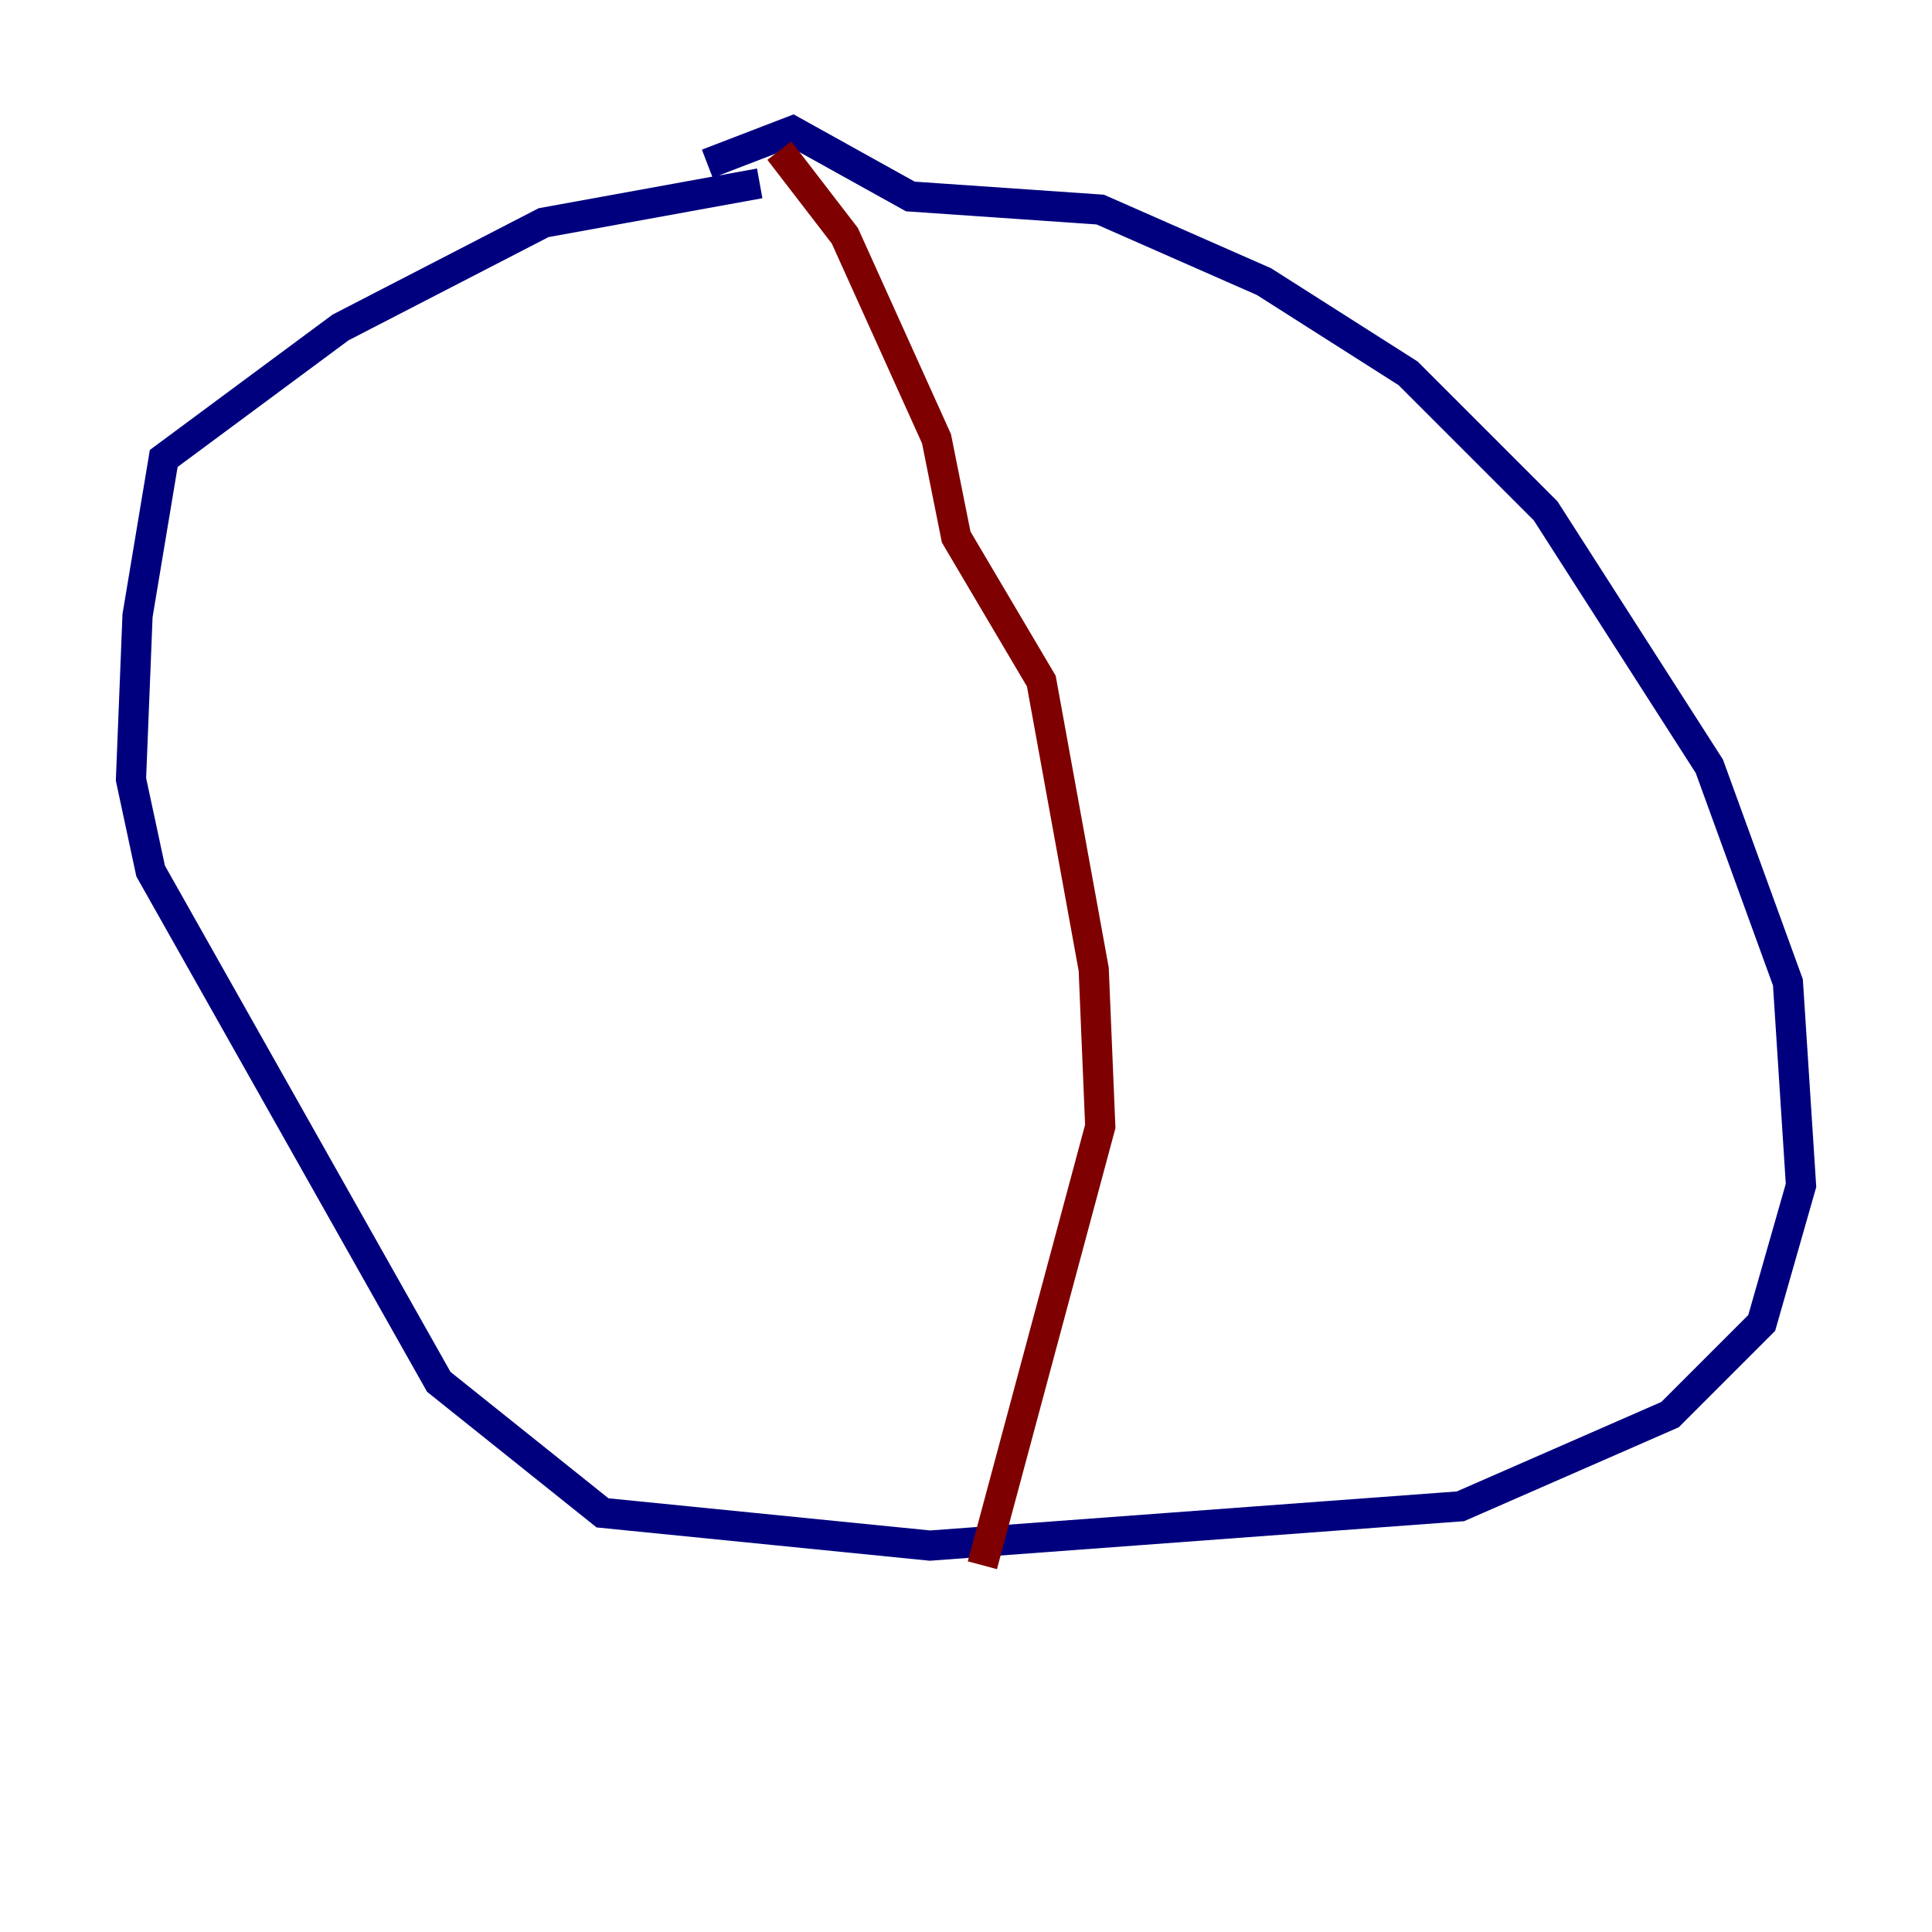 <?xml version="1.0" encoding="utf-8" ?>
<svg baseProfile="tiny" height="128" version="1.2" viewBox="0,0,128,128" width="128" xmlns="http://www.w3.org/2000/svg" xmlns:ev="http://www.w3.org/2001/xml-events" xmlns:xlink="http://www.w3.org/1999/xlink"><defs /><polyline fill="none" points="50.332,12.149 36.014,14.752 22.563,21.695 10.848,30.373 9.112,40.786 8.678,51.634 9.98,57.709 29.071,91.552 39.919,100.231 61.614,102.4 96.759,99.797 110.644,93.722 116.719,87.647 119.322,78.536 118.454,65.085 113.248,50.766 102.4,33.844 93.288,24.732 83.742,18.658 72.895,13.885 60.312,13.017 52.502,8.678 46.861,10.848" stroke="#00007f" stroke-width="2" /><polyline fill="none" points="51.634,9.98 55.973,15.62 62.047,29.071 63.349,35.58 68.99,45.125 72.461,64.217 72.895,74.63 65.085,103.702" stroke="#7f0000" stroke-width="2" /></svg>